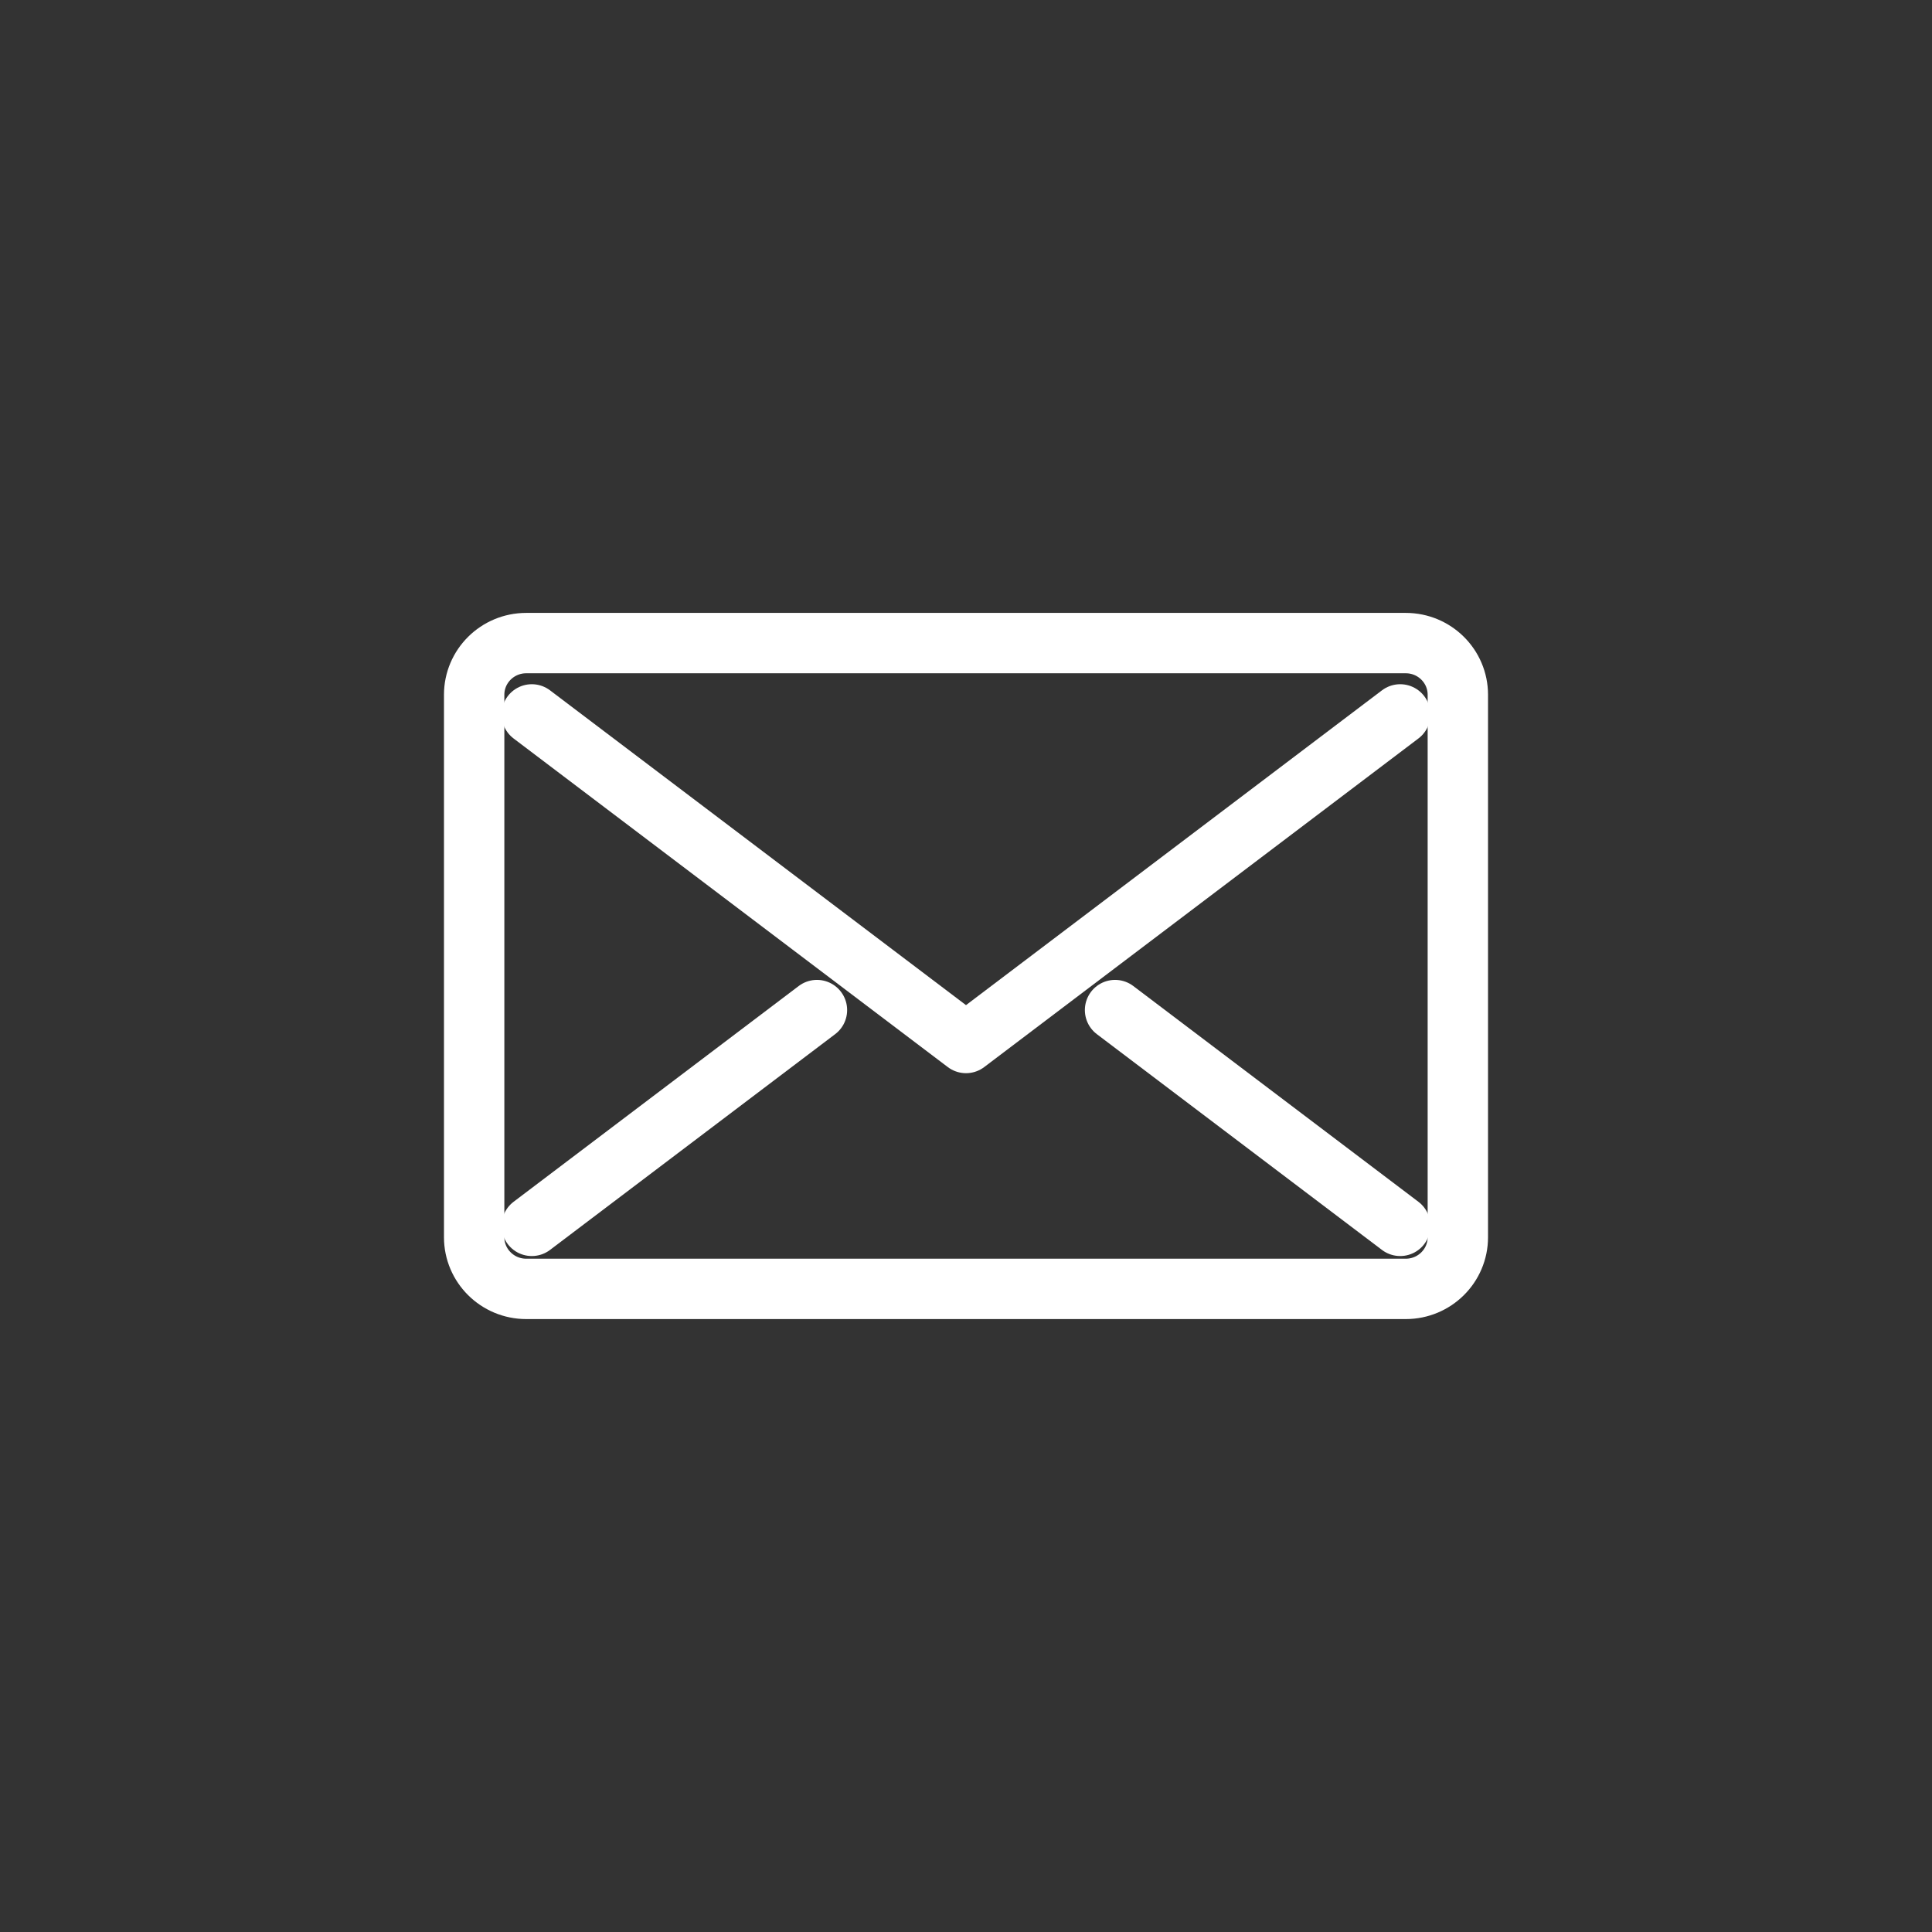 <svg width="80" height="80" viewBox="0 0 80 80" fill="none" xmlns="http://www.w3.org/2000/svg">
<rect x="0" y="0" width="80" height="80" fill="#333333" stroke="none"/>
<path d="M57.979 29.582L40 43.188L22.021 29.582" stroke="white" stroke-width="2.5" stroke-linecap="round" stroke-linejoin="round"/>
<path d="M22.021 50.76L33.828 41.825" stroke="white" stroke-width="2.5" stroke-linecap="round" stroke-linejoin="round"/>
<path d="M46.172 41.825L57.979 50.76" stroke="white" stroke-width="2.5" stroke-linecap="round" stroke-linejoin="round"/>
<path d="M58.21 26.629H21.79C20.599 26.629 19.634 27.587 19.634 28.768V51.231C19.634 52.412 20.599 53.37 21.79 53.37H58.21C59.401 53.37 60.366 52.412 60.366 51.231V28.768C60.366 27.587 59.401 26.629 58.21 26.629Z" stroke="white" stroke-width="2.5" stroke-linecap="round" stroke-linejoin="round"/>
</svg>

